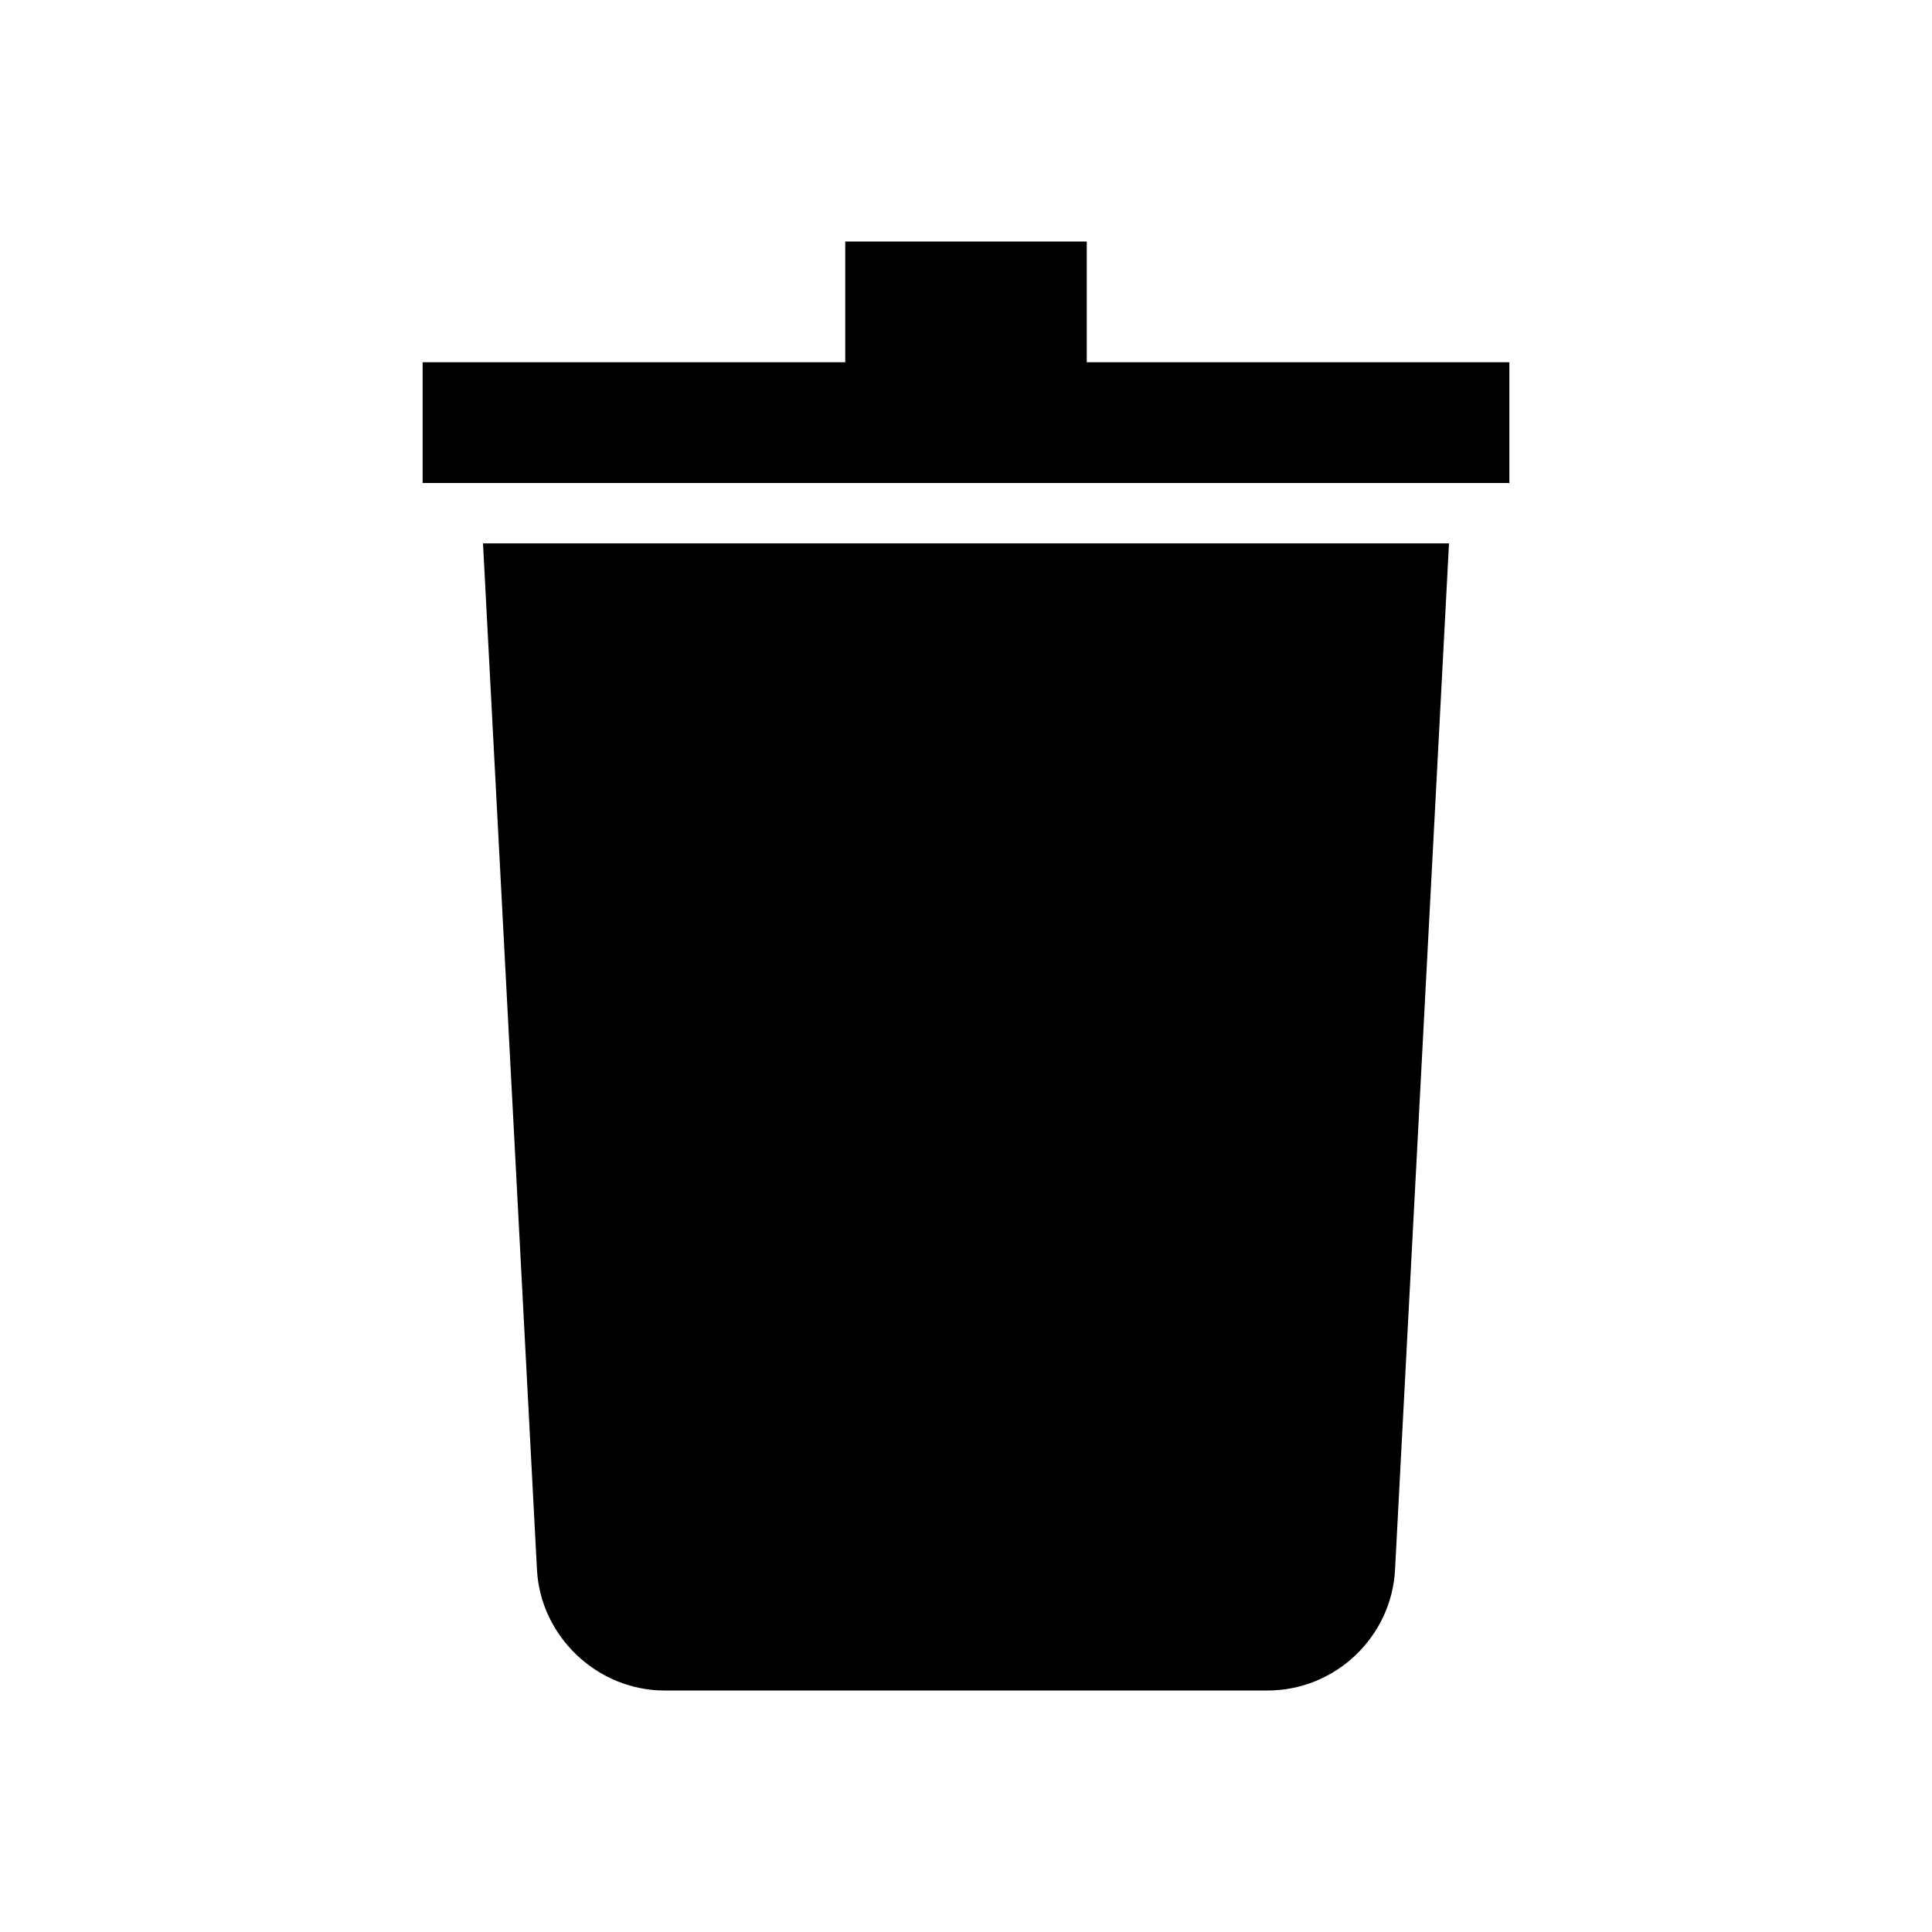 <?xml version="1.0" encoding="UTF-8"?>
<svg width="16px" height="16px" viewBox="0 0 16 16" version="1.1" xmlns="http://www.w3.org/2000/svg" xmlns:xlink="http://www.w3.org/1999/xlink">
    <!-- Generator: sketchtool 43.2 (39069) - http://www.bohemiancoding.com/sketch -->
    <title>trash</title>
    <desc>Created with sketchtool.</desc>
    <defs></defs>
    <g id="Page-1" stroke="none" stroke-width="1" fill="none" fill-rule="evenodd">
        <g id="trash" fill="#000000">
            <path d="M4,4.5 L12,4.5 L11.553,13.001 C11.524,13.553 11.062,14 10.497,14 L5.503,14 C4.949,14 4.477,13.555 4.447,13.001 L4,4.5 Z M3.5,3 L12.5,3 L12.5,4 L3.5,4 L3.5,3 Z M7,2 L9,2 L9,3 L7,3 L7,2 Z"></path>
        </g>
    </g>
</svg>
